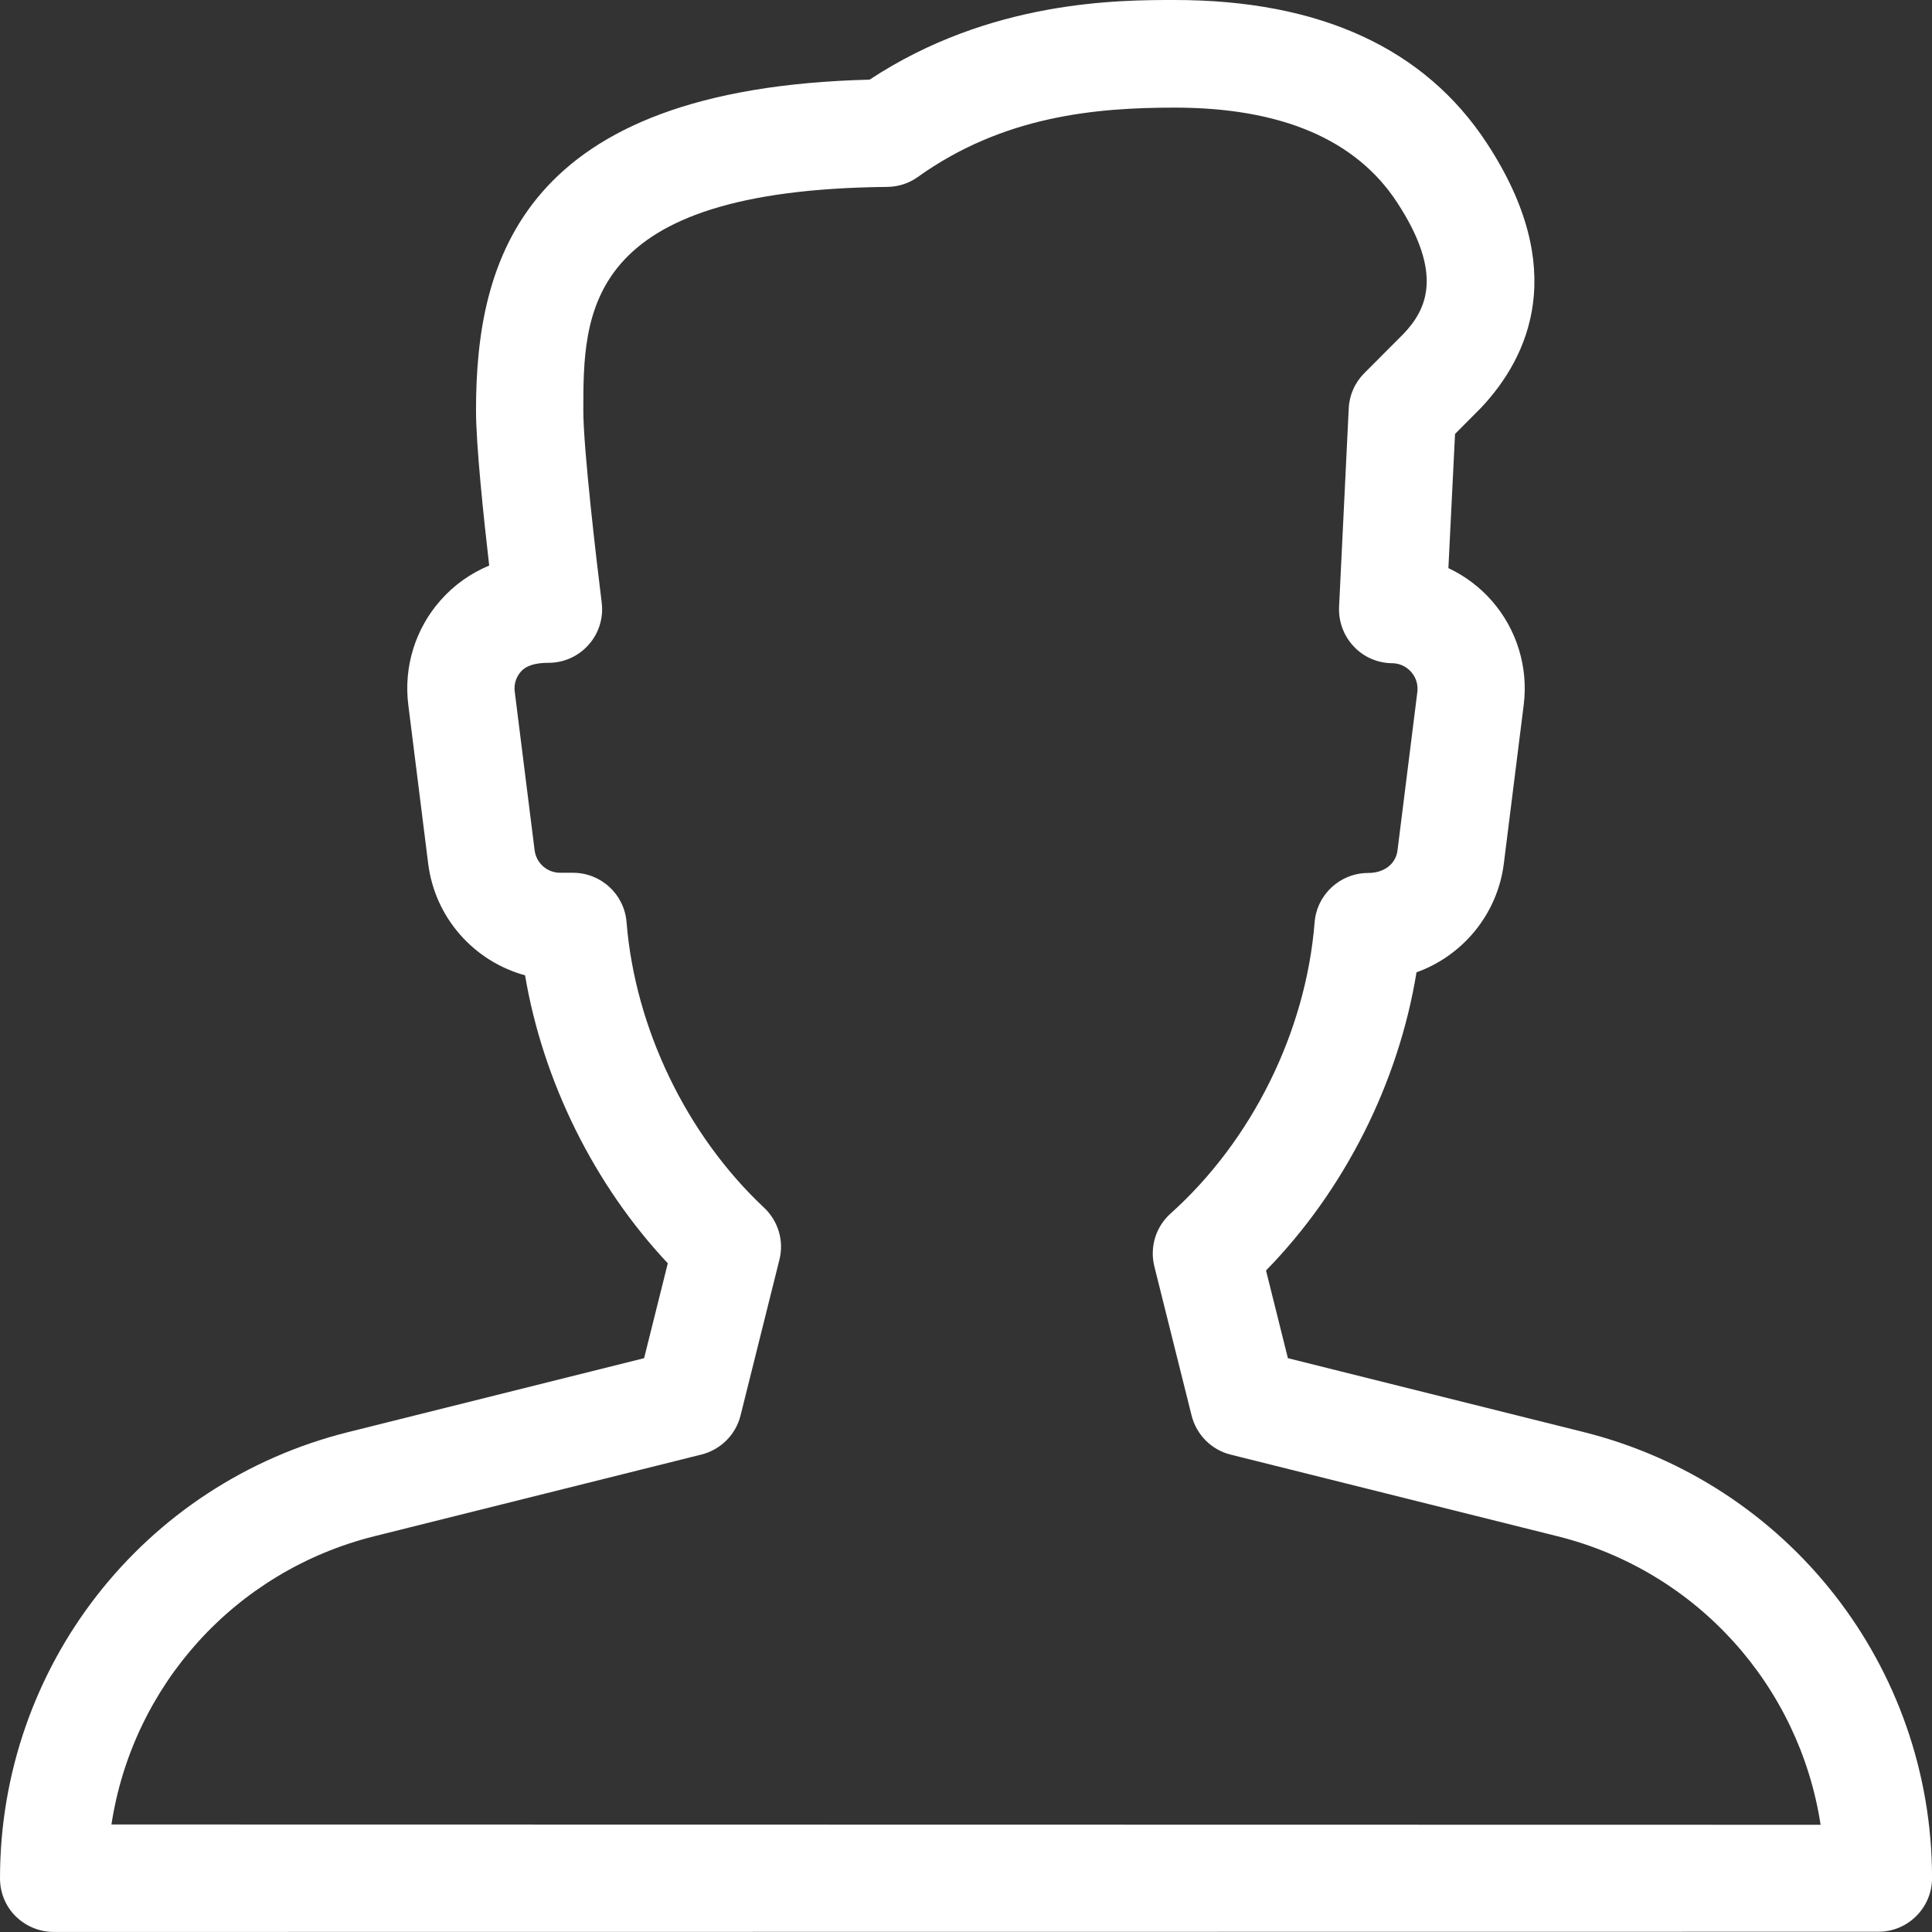 <?xml version="1.0" encoding="utf-8"?>
<!-- Generator: Adobe Illustrator 22.0.1, SVG Export Plug-In . SVG Version: 6.00 Build 0)  -->
<svg version="1.1" id="Isolation_Mode" xmlns="http://www.w3.org/2000/svg" xmlns:xlink="http://www.w3.org/1999/xlink" x="0px"
	 y="0px" viewBox="0 0 384 384" style="enable-background:new 0 0 384 384;" xml:space="preserve">
<rect x="0" y="0" width="384" height="384" fill="#333333" stroke="none"/>
<style type="text/css">
	.st0{fill:#FFFFFF;}
</style>
<path class="st0" d="M314.75,284.63L314.75,284.63l-58.77-14.68l-4.35-17.43c15.57-15.91,26.33-37.25,29.91-59.26
	c9.15-3.29,16.09-11.5,17.36-21.63l3.95-31.53c0.94-7.47-1.37-14.98-6.29-20.63c-2.43-2.79-5.4-5.01-8.68-6.55l1.32-26.67l5.18-5.21
	c9.58-10.18,17.54-27.56,1.15-52.57C283.16,9.58,262.29,0,233.47,0c-11.11,0-36.61,0-60.63,15.83
	c-69.25,1.73-78.23,35.97-78.23,65.79c0,6.78,1.49,20.99,2.62,30.78c-3.67,1.54-6.98,3.86-9.66,6.91
	c-5.03,5.67-7.36,13.25-6.42,20.78l3.95,31.53c1.34,10.84,9.17,19.48,19.26,22.23c3.56,21.1,13.76,41.69,28.37,57.24l-4.71,18.86
	l-58.77,14.68C28.46,294.8,0,331.28,0,373.33c0,2.84,1.11,5.57,3.12,7.55c2.01,1.98,4.74,3.11,7.55,3.11l362.67-0.04
	c5.89,0,10.67-4.78,10.67-10.67C384,331.29,355.52,294.83,314.75,284.63z M22.15,362.63L22.15,362.63
	c4.2-27.56,24.51-50.37,52.29-57.3l64.98-16.23c3.82-0.96,6.83-3.95,7.77-7.77l7.72-30.93c0.96-3.75-0.23-7.72-3.05-10.37
	c-15.42-14.46-25.64-35.69-27.33-56.75c-0.45-5.55-5.08-9.81-10.65-9.81h-2.56c-2.56,0-4.74-1.92-5.06-4.46l-3.95-31.53
	c-0.26-1.98,0.66-3.37,1.24-4.01s1.84-1.73,5.46-1.73c3.07,0,5.97-1.3,8-3.61c2.03-2.28,2.97-5.35,2.58-8.38
	c-1-8.02-3.65-30.53-3.65-38.08c0-19.58,0-43.93,60.39-44.52c2.18-0.02,4.33-0.7,6.1-1.98c16.98-12.14,35.33-13.78,51.05-13.78
	c21.16,0,36.03,6.34,44.2,18.84c9.34,14.27,5.82,21.29,1.37,26.03l-7.87,7.89c-1.88,1.88-2.99,4.37-3.11,7.02l-1.92,39.47
	c-0.13,2.9,0.92,5.72,2.9,7.83c1.96,2.11,4.74,3.33,7.64,3.35c2.01,0.02,3.24,1.11,3.8,1.75s1.45,1.98,1.22,3.95l-3.95,31.53
	c-0.32,2.54-2.5,4.46-5.82,4.46c-5.57,0-10.2,4.27-10.65,9.81c-1.73,21.72-12.42,43.35-28.63,57.88c-2.94,2.62-4.18,6.68-3.22,10.52
	l7.4,29.63c0.96,3.82,3.95,6.83,7.77,7.77l64.98,16.23c27.73,6.93,48.04,29.76,52.27,57.34L22.15,362.63z"/>
</svg>
